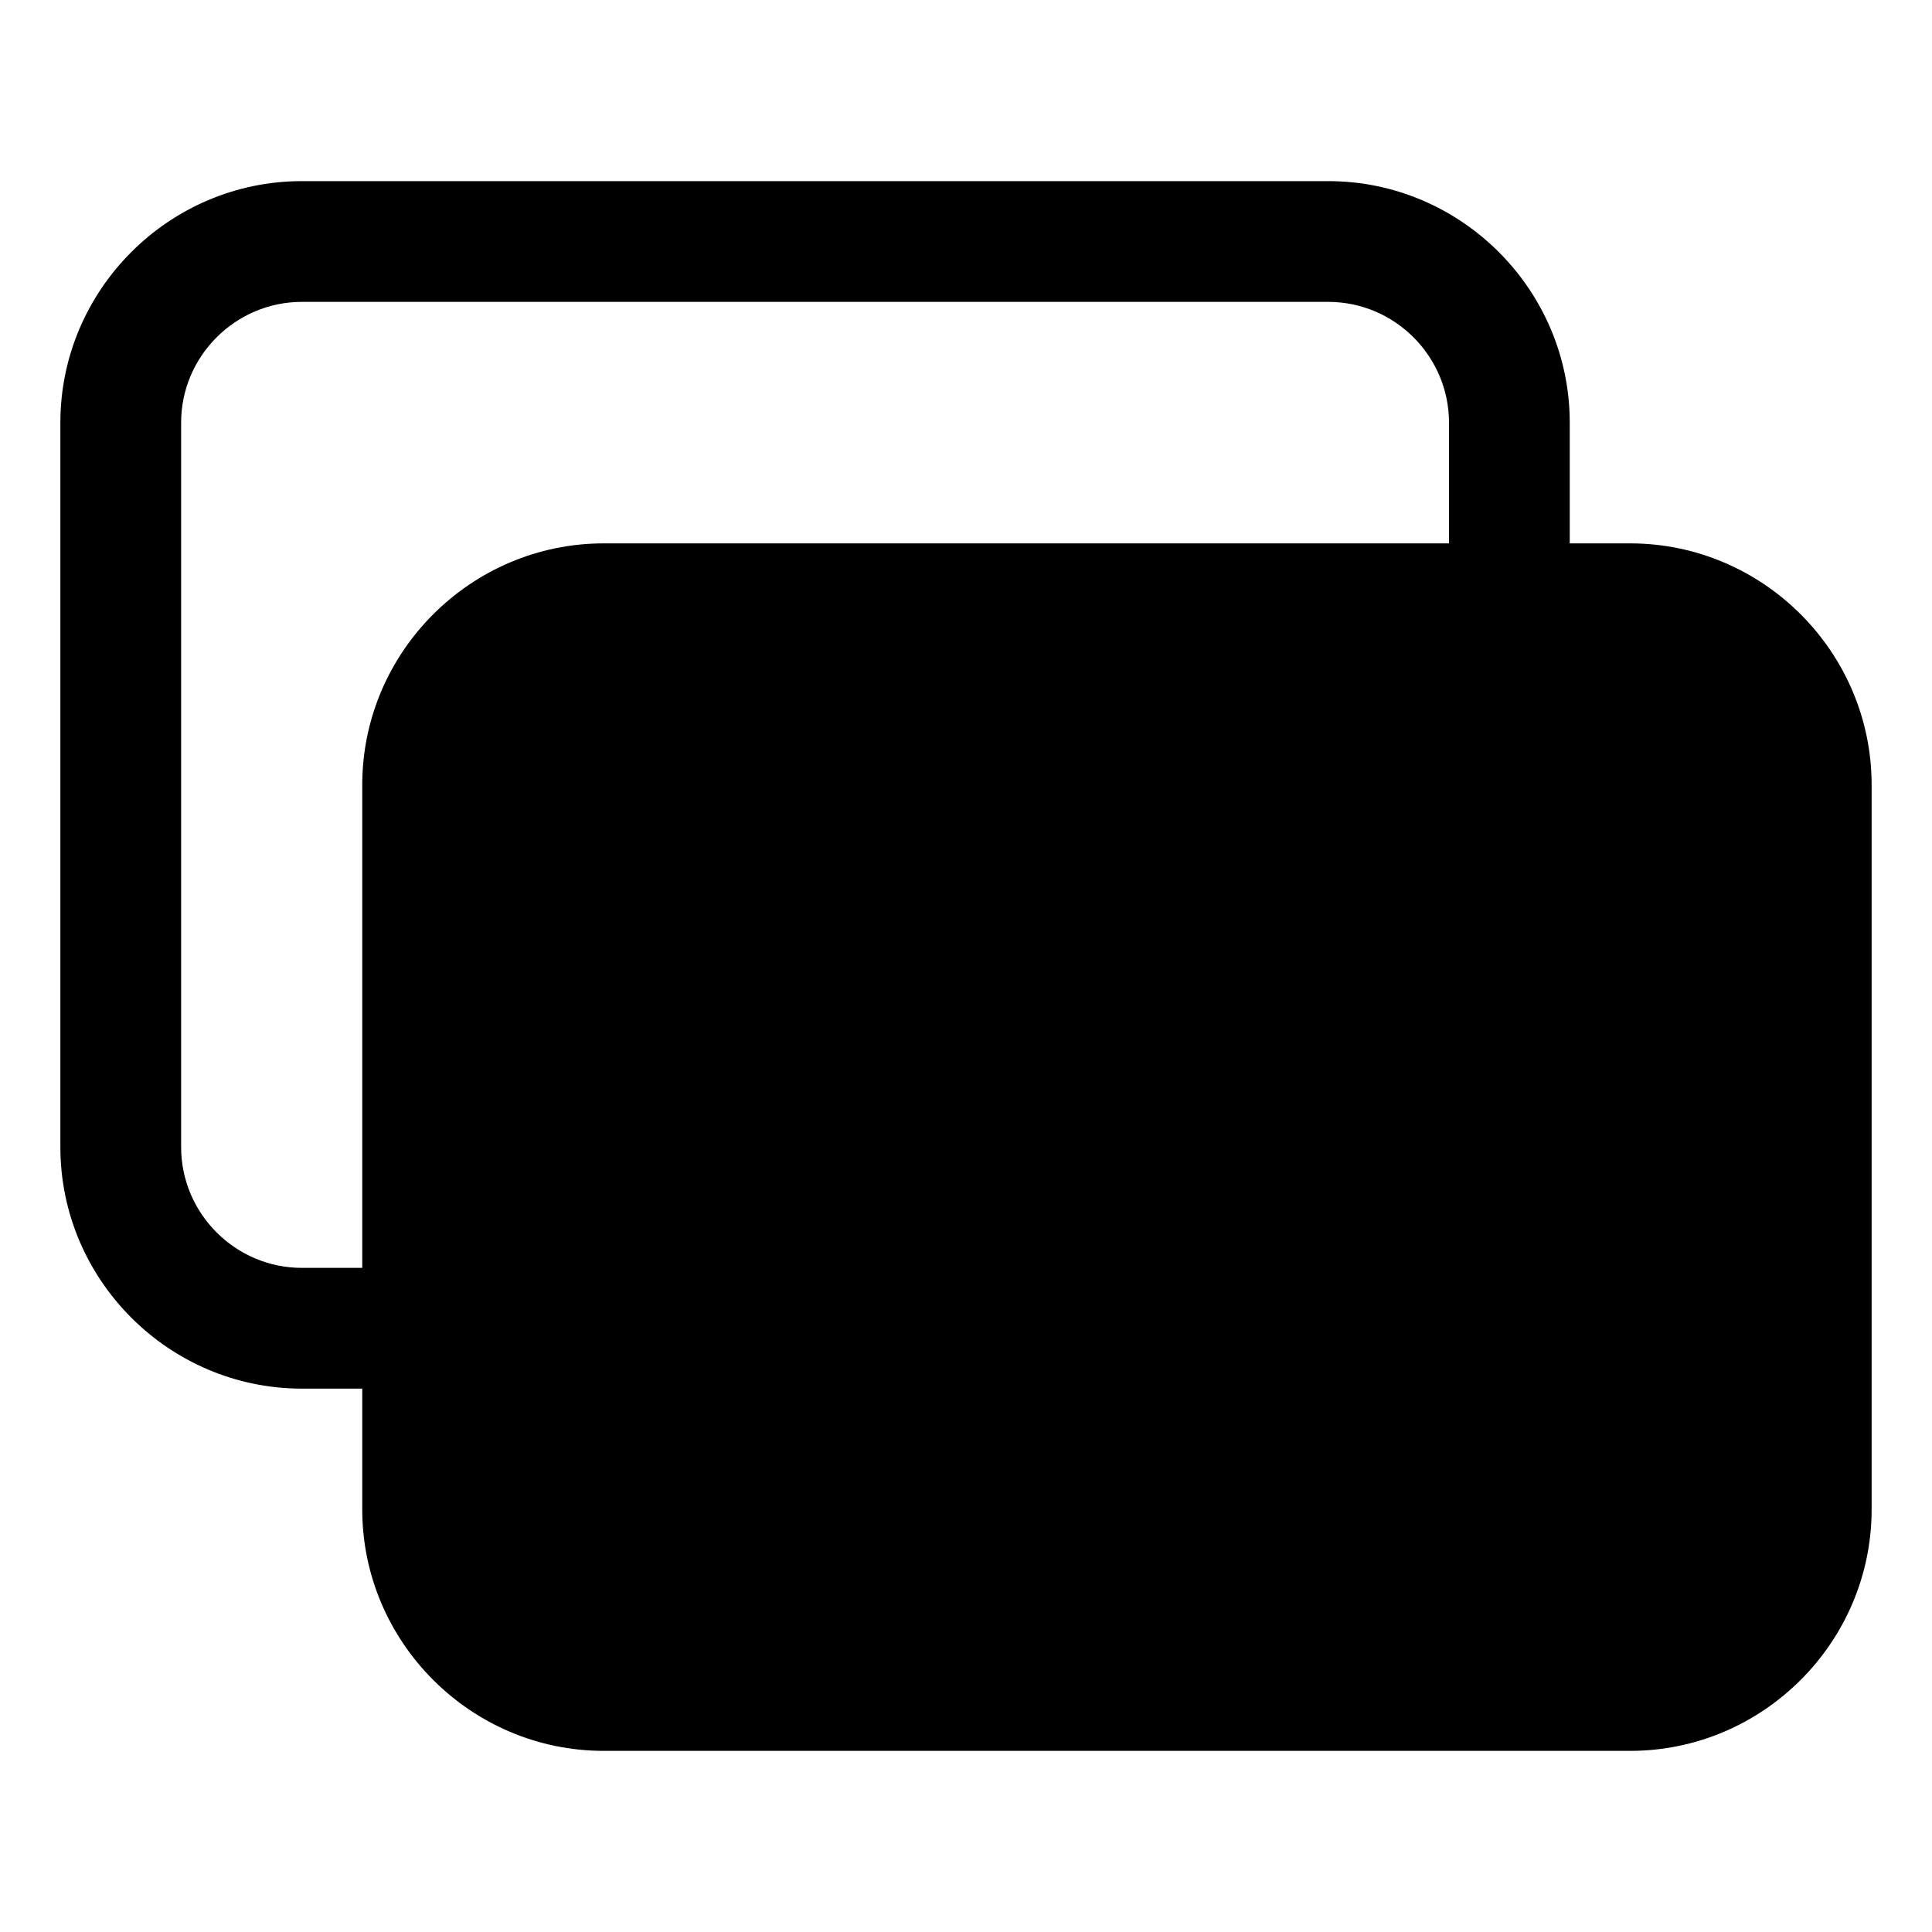 <?xml version="1.0" encoding="utf-8"?>
<svg version="1.2" viewBox="0 0 96 96" width="56" height="56" xmlns="http://www.w3.org/2000/svg">
  <path fill-rule="evenodd" d="m3 21c0-6.6 5.4-12 12-12h51c6.6 0 12 5.4 12 12v6h3c6.6 0 12 5.4 12 12v36c0 6.6-5.4 12-12 12h-51c-6.6 0-12-5.4-12-12v-6h-3c-6.6 0-12-5.4-12-12zm6 36c0 3.3 2.7 6 6 6h3v-24c0-6.6 5.4-12 12-12h42v-6c0-3.3-2.7-6-6-6h-51c-3.3 0-6 2.7-6 6z"/>
</svg>